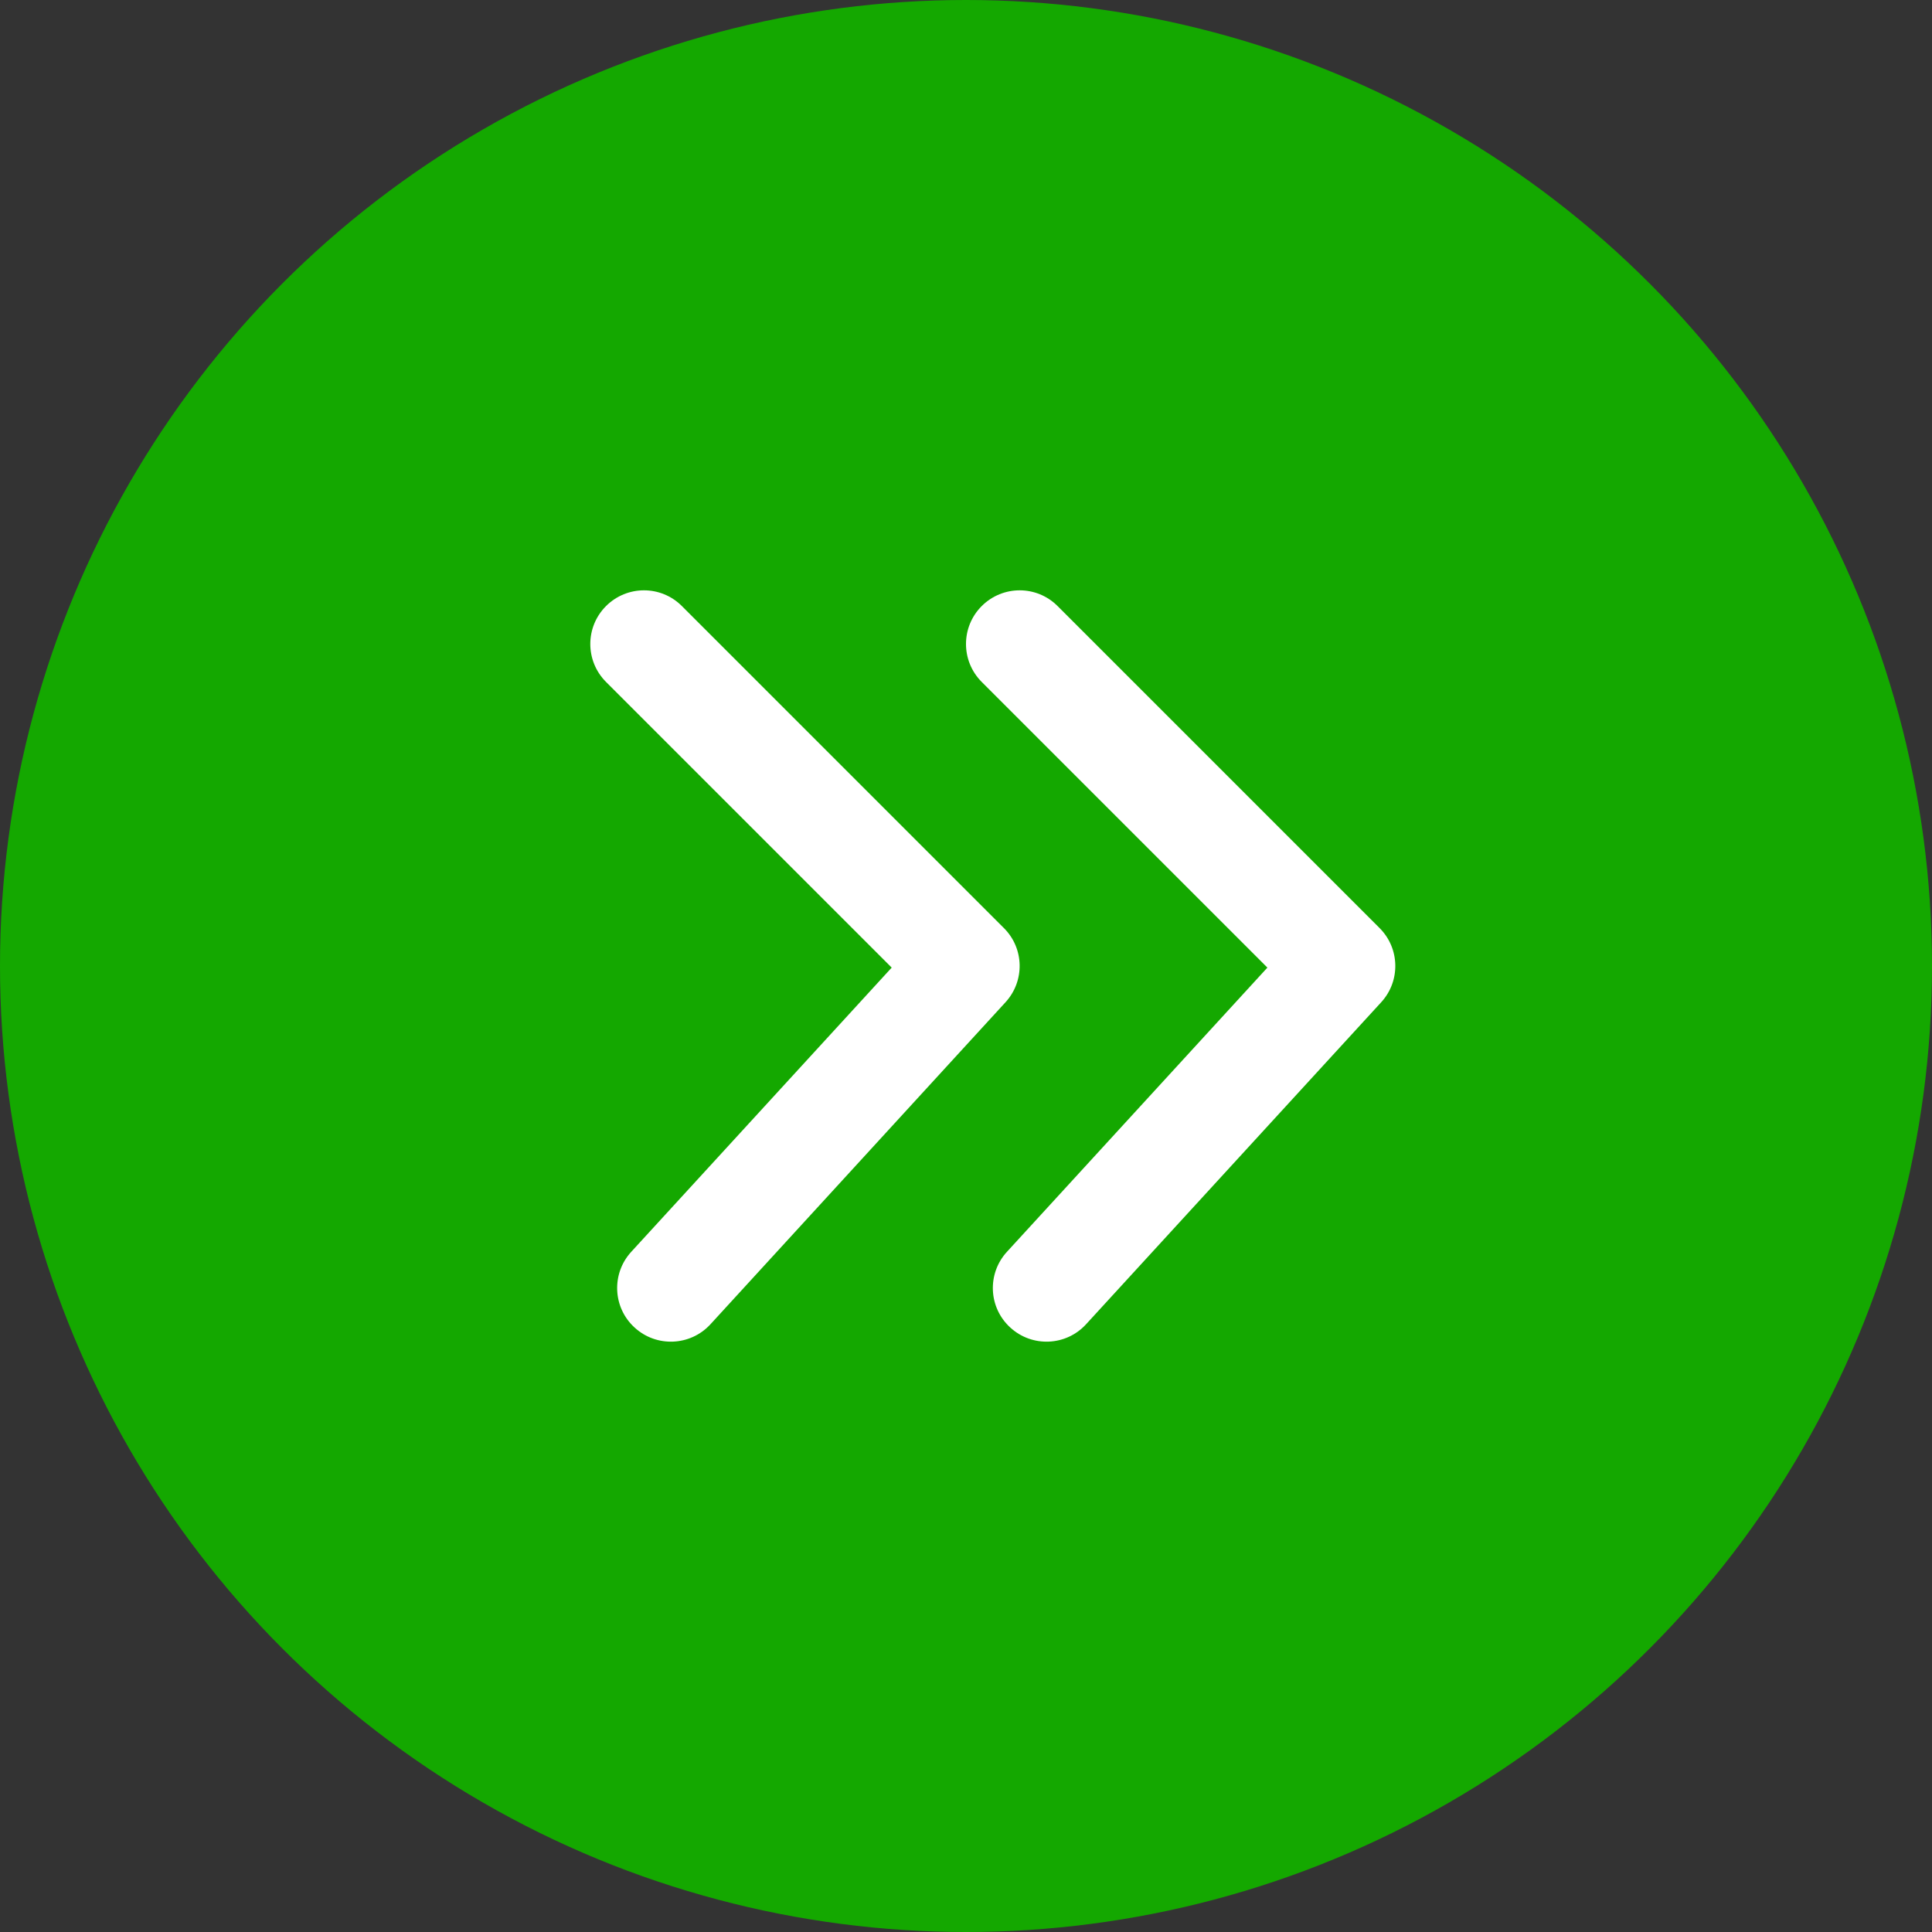 <svg width="24" height="24" viewBox="0 0 24 24" fill="none" xmlns="http://www.w3.org/2000/svg">
<rect x="0" y="0" width="24" height="24" fill="#333333" stroke="none"/>
<circle cx="12" cy="12" r="12" fill="#14A800"/>
<path d="M12.195 8.471C11.935 8.211 11.935 7.789 12.195 7.529C12.456 7.268 12.878 7.268 13.138 7.529L17.138 11.529C17.39 11.781 17.399 12.187 17.158 12.45L13.491 16.451C13.243 16.722 12.821 16.74 12.55 16.491C12.278 16.243 12.26 15.821 12.509 15.55L15.744 12.02L12.195 8.471Z" fill="white"/>
<path d="M7.528 8.471C7.268 8.211 7.268 7.789 7.528 7.529C7.789 7.268 8.211 7.268 8.471 7.529L12.471 11.529C12.724 11.781 12.732 12.187 12.491 12.45L8.825 16.451C8.576 16.722 8.154 16.74 7.883 16.491C7.611 16.243 7.593 15.821 7.842 15.55L11.077 12.02L7.528 8.471Z" fill="white"/>
</svg>

